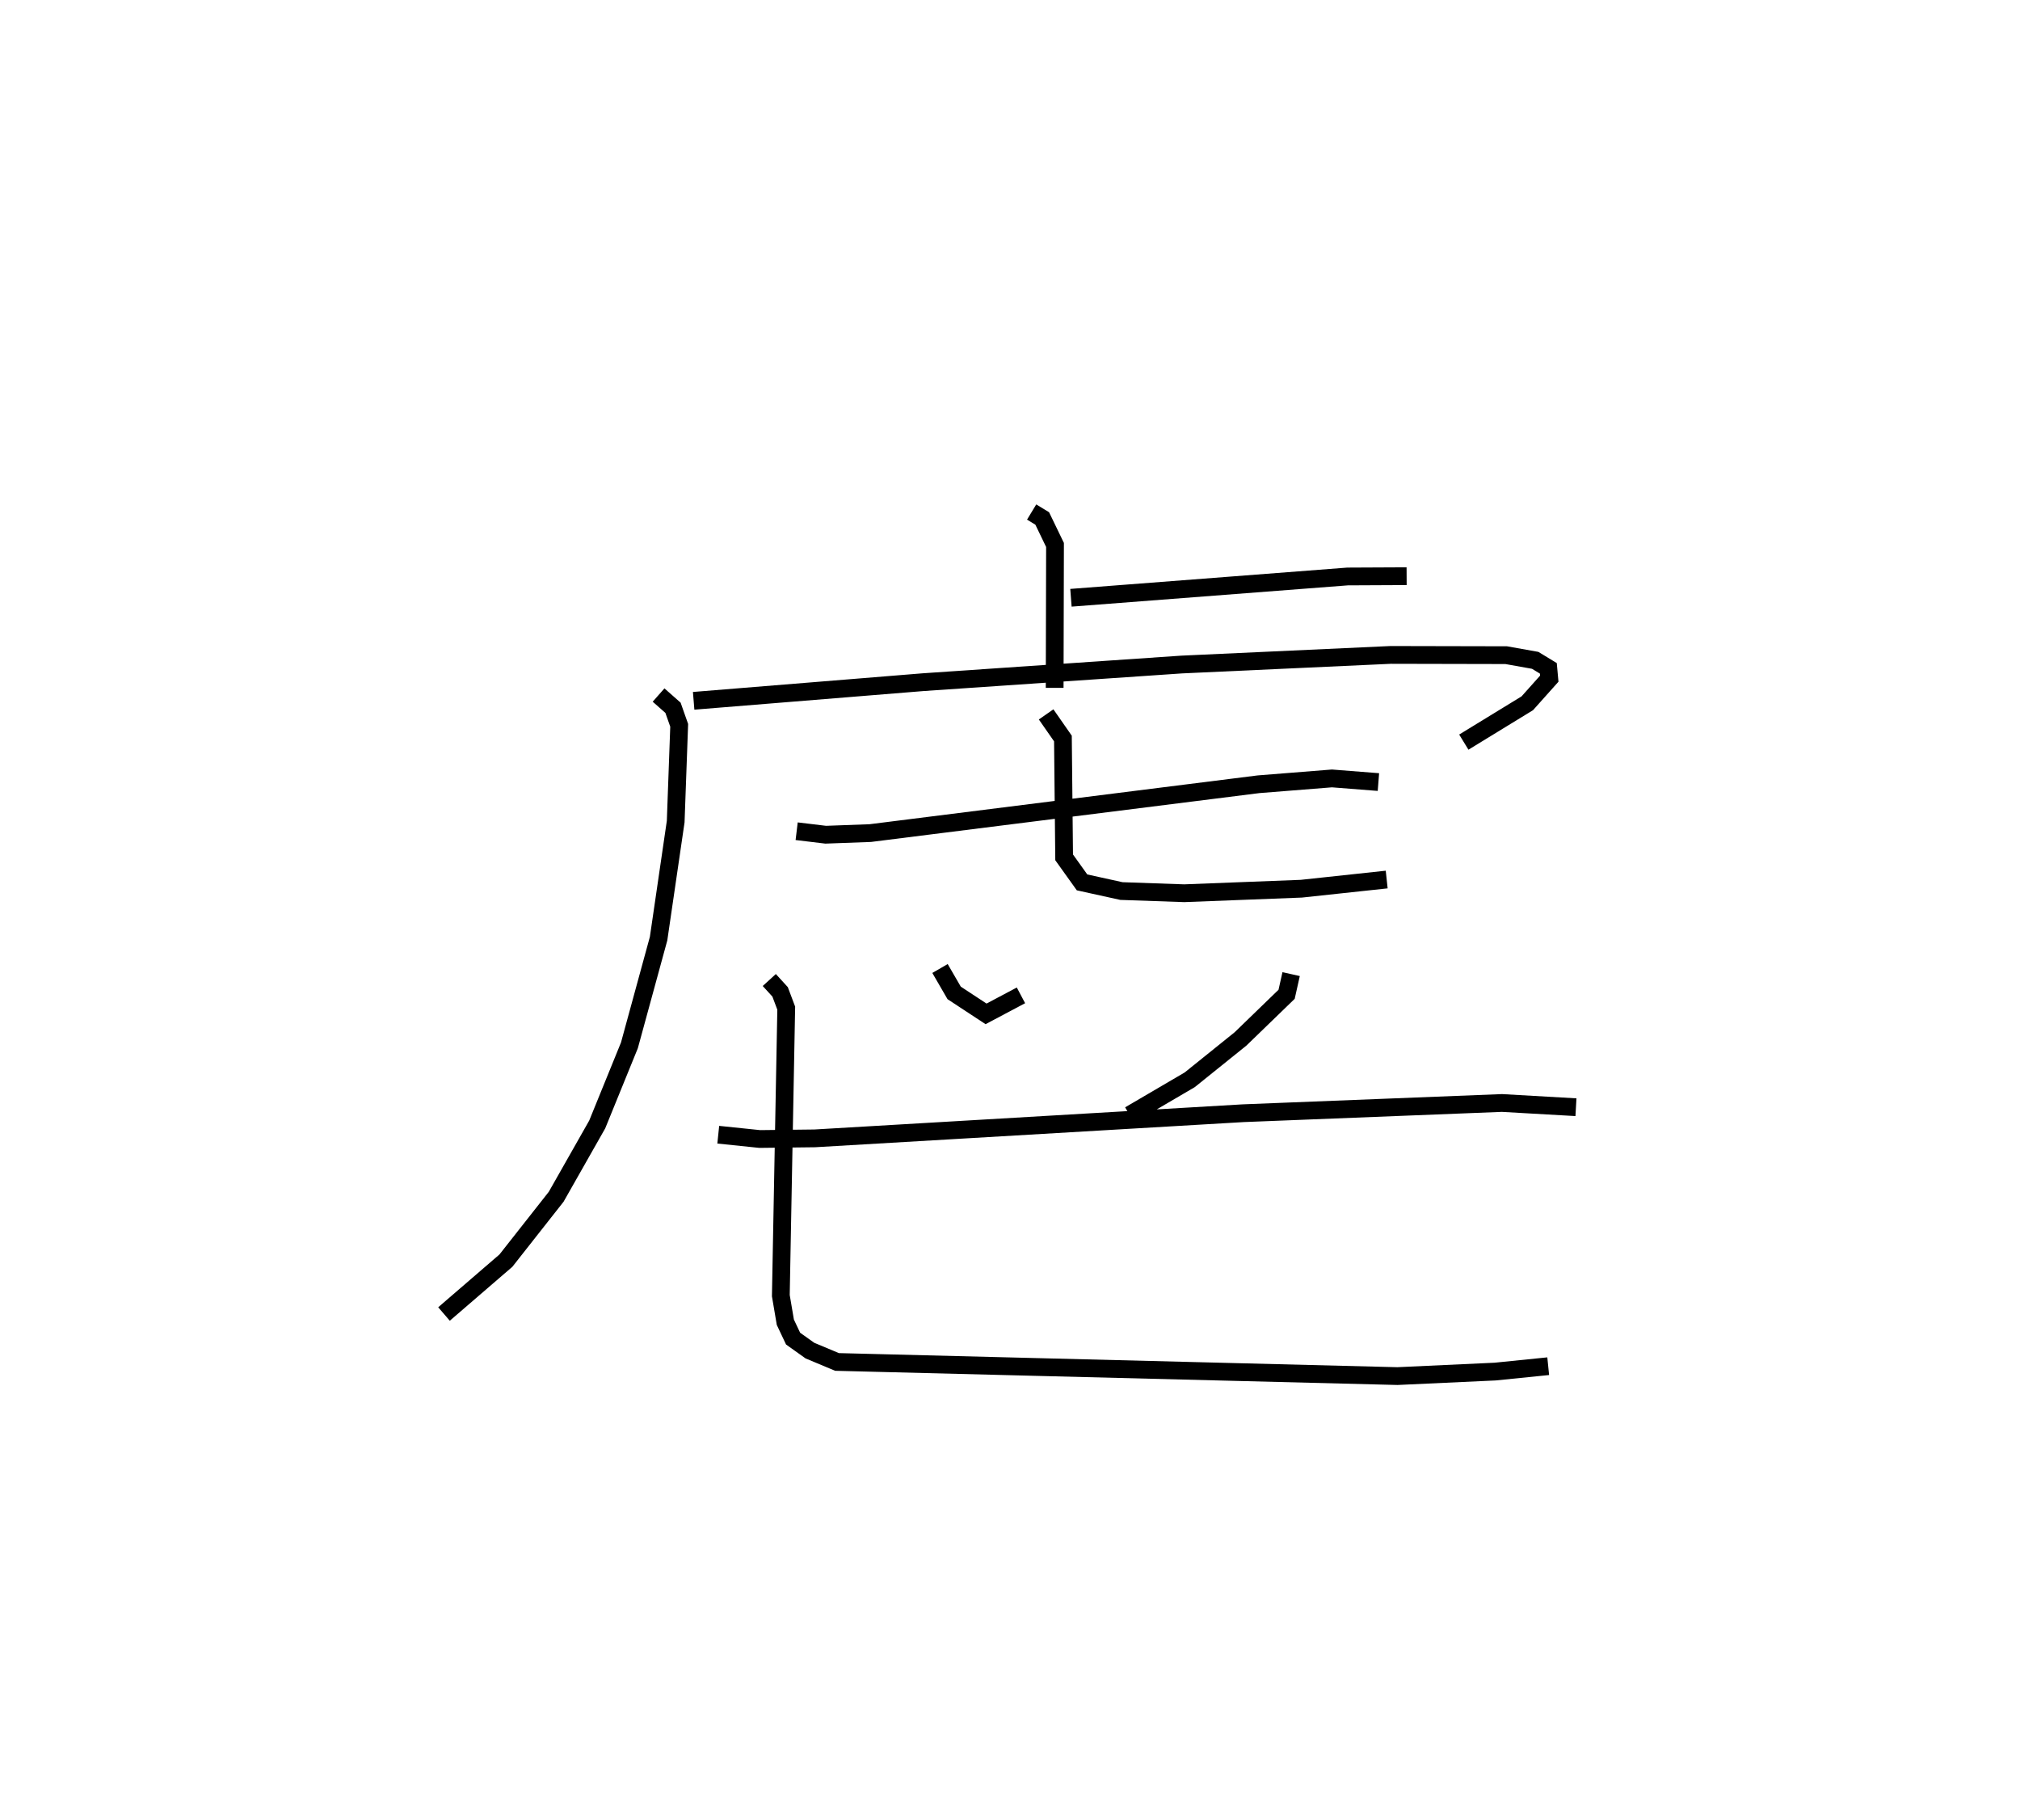 <?xml version="1.0" encoding="utf-8" ?>
<svg baseProfile="full" height="102.463" version="1.1" width="113.733" xmlns="http://www.w3.org/2000/svg" xmlns:ev="http://www.w3.org/2001/xml-events" xmlns:xlink="http://www.w3.org/1999/xlink"><defs /><rect fill="white" height="102.463" width="113.733" x="0" y="0" /><path d="M30.559,25 m0.0,0.0 m27.526,3.823 l0.595,0.361 0.721,1.493 l-0.02,8.044 m0.917,-5.071 l15.575,-1.199 3.325,-0.016 m-42.118,6.69 l0.813,0.718 0.348,0.987 l-0.197,5.42 -0.963,6.587 l-1.642,6.007 -1.813,4.453 l-2.311,4.071 -2.829,3.594 l-3.487,3.006 m14.056,-34.517 l12.925,-1.05 14.552,-0.993 l11.768,-0.541 6.504,0.014 l1.633,0.291 0.74,0.45 l0.053,0.582 -1.238,1.385 l-3.574,2.187 m-37.563,5.015 l1.636,0.197 2.51,-0.092 l21.856,-2.748 4.137,-0.329 l2.616,0.205 m-18.709,-3.809 l0.946,1.358 0.068,6.689 l1.008,1.409 2.217,0.488 l3.536,0.123 6.595,-0.255 l4.805,-0.516 m-25.15,5.008 l0.796,1.373 1.797,1.181 l1.965,-1.042 m15.212,-1.196 l-0.255,1.136 -2.595,2.512 l-2.86,2.301 -3.384,1.981 m-23.161,1.11 l2.337,0.242 3.095,-0.036 l24.125,-1.416 14.567,-0.576 l4.167,0.238 m-45.418,-7.16 l0.609,0.667 0.345,0.917 l-0.304,16.184 0.254,1.496 l0.436,0.922 0.947,0.675 l1.528,0.639 31.553,0.796 l5.499,-0.254 2.989,-0.303 " fill="none" stroke="black" stroke-width="1" /></svg>